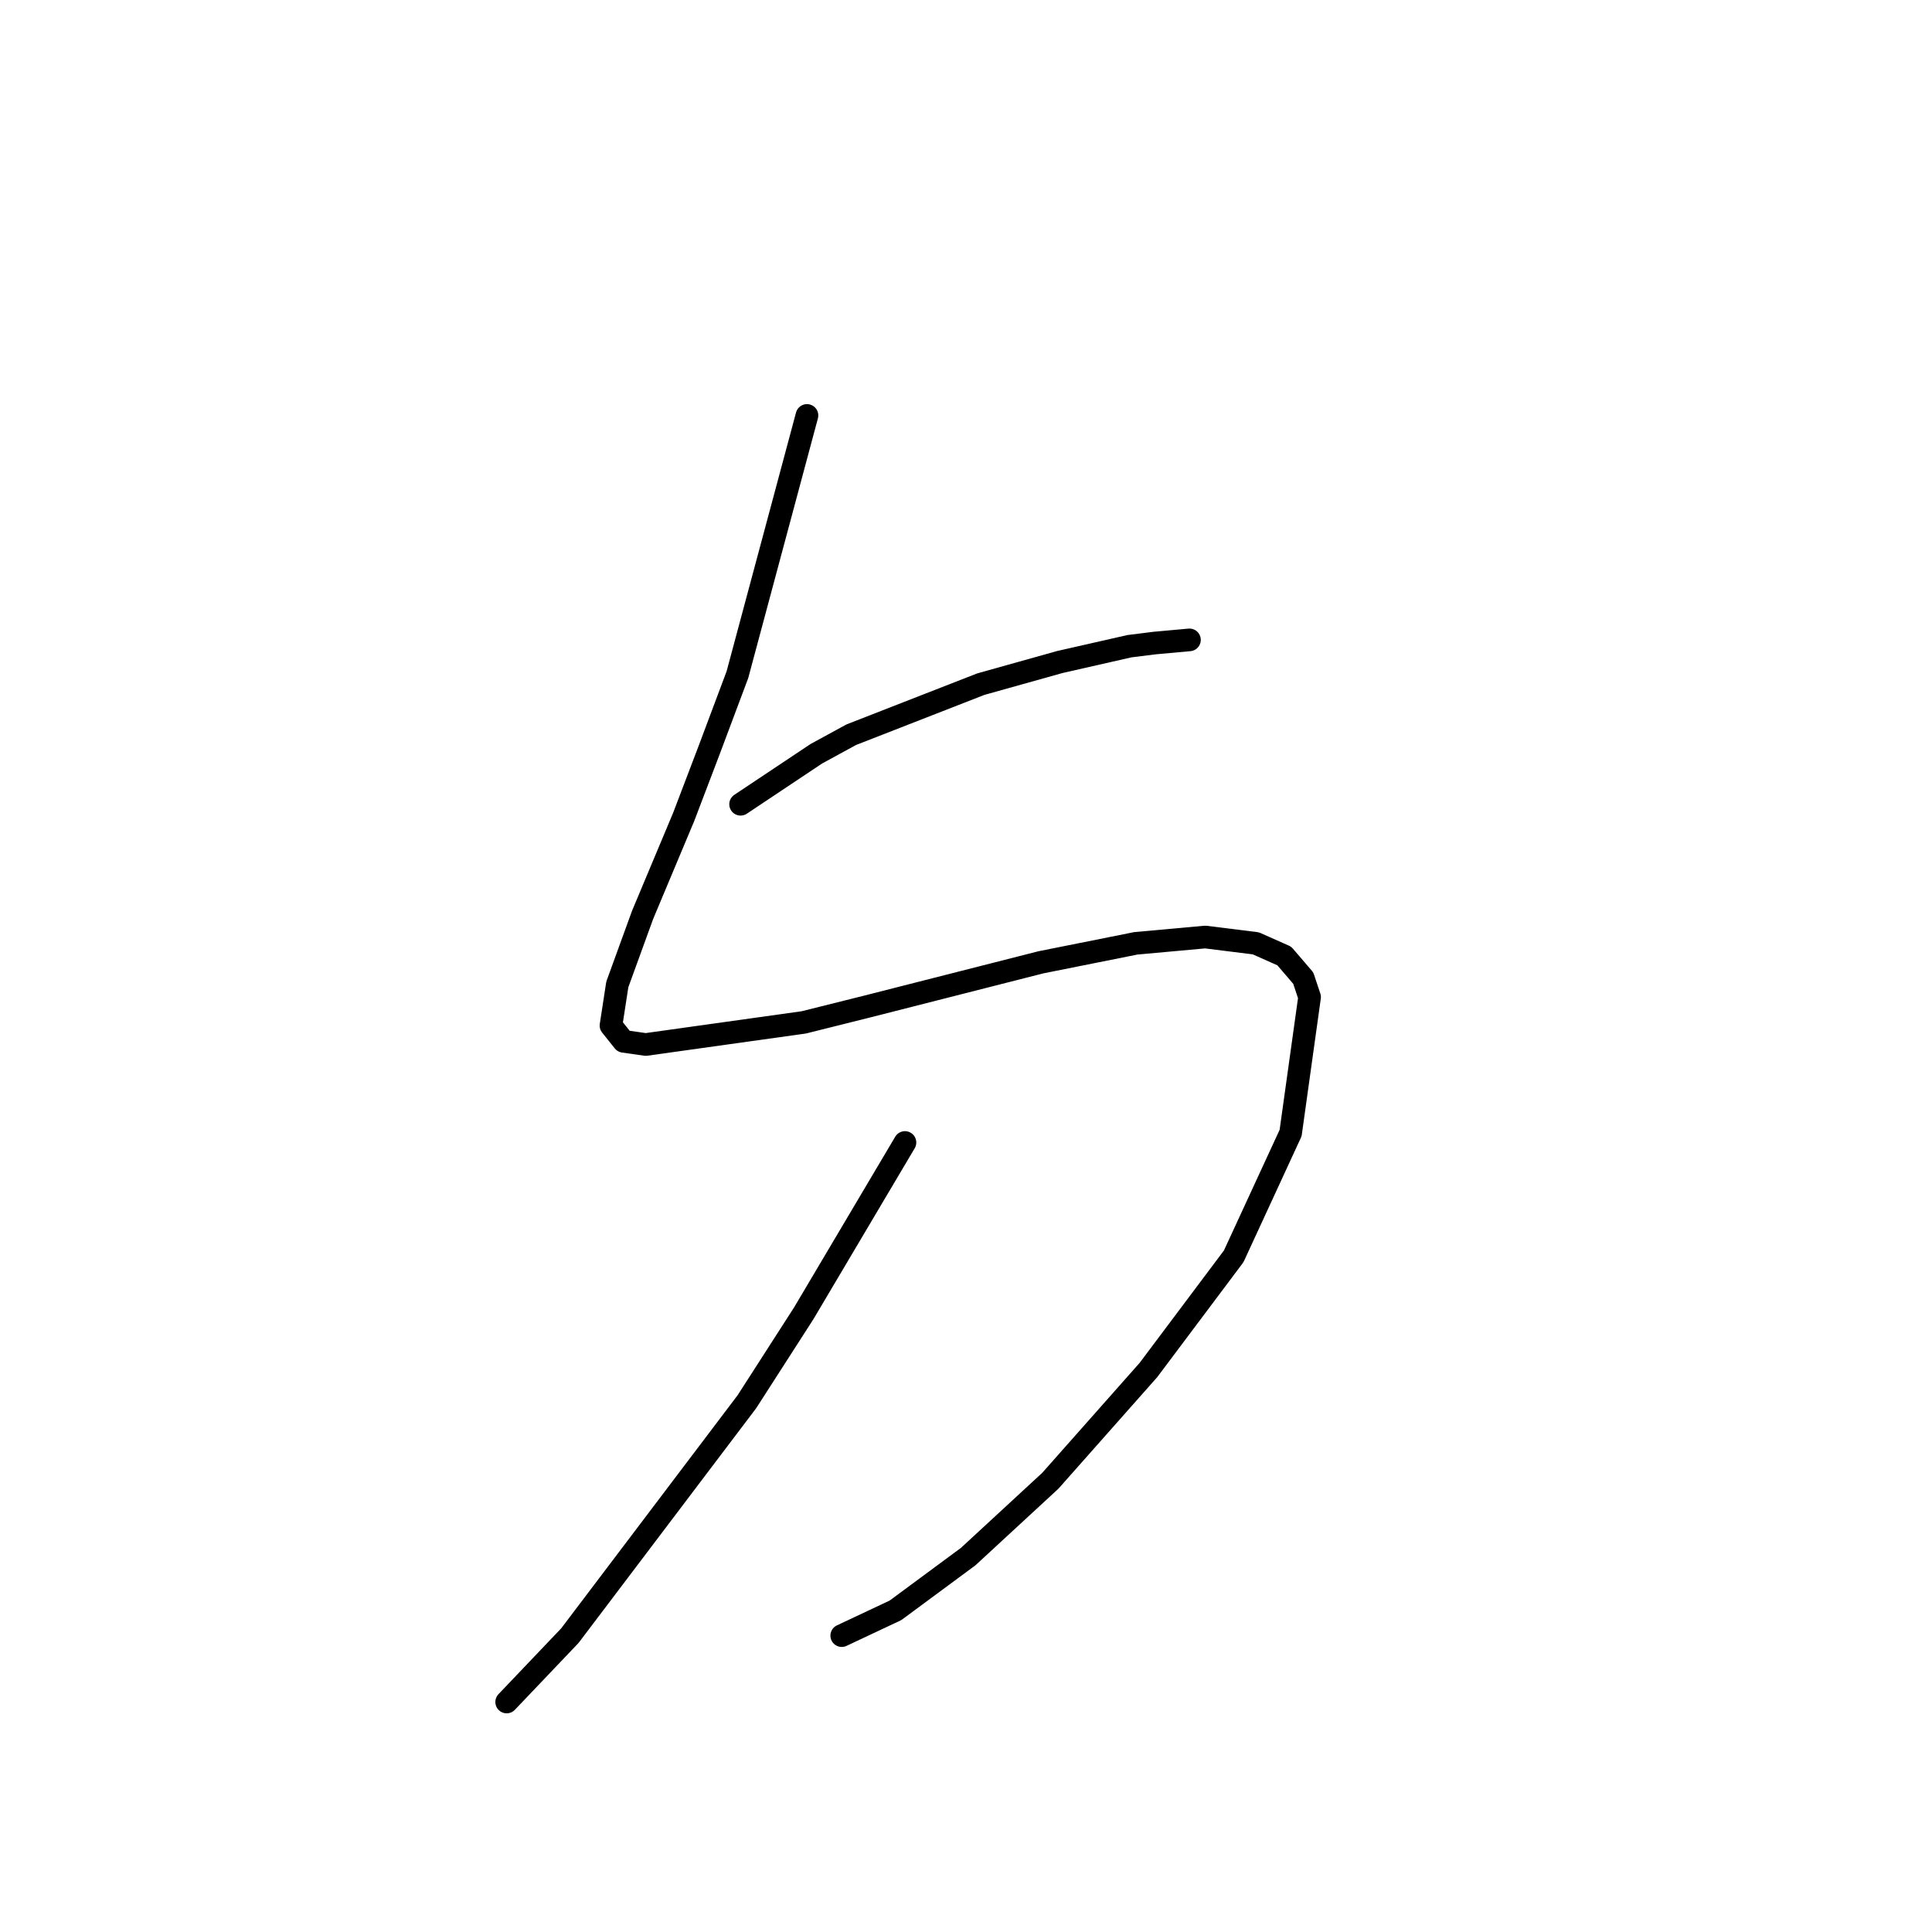 <?xml version="1.0" standalone="no"?>
    <svg width="256" height="256" xmlns="http://www.w3.org/2000/svg" version="1.1">
    <polyline stroke="black" stroke-width="3" stroke-linecap="round" fill="transparent" stroke-linejoin="round" points="106.928 55.049 97.713 89.396 93.943 99.448 90.592 108.244 85.147 121.229 81.796 130.444 80.959 135.889 82.634 137.983 85.566 138.402 106.509 135.47 114.886 133.376 137.923 127.512 150.489 124.998 159.704 124.161 166.405 124.998 170.175 126.674 172.688 129.606 173.526 132.119 171.013 150.13 163.474 166.465 152.164 181.544 139.18 196.204 128.29 206.257 118.656 213.377 111.535 216.728 111.535 216.728 " />
        <polyline stroke="black" stroke-width="3" stroke-linecap="round" fill="transparent" stroke-linejoin="round" points="98.132 106.569 108.184 99.867 112.792 97.354 129.965 90.652 140.436 87.72 149.651 85.626 153.002 85.207 157.609 84.788 157.609 84.788 " />
        <polyline stroke="black" stroke-width="3" stroke-linecap="round" fill="transparent" stroke-linejoin="round" points="119.912 151.386 106.509 174.005 98.97 185.733 75.514 216.728 67.137 225.524 67.137 225.524 " />
        </svg>